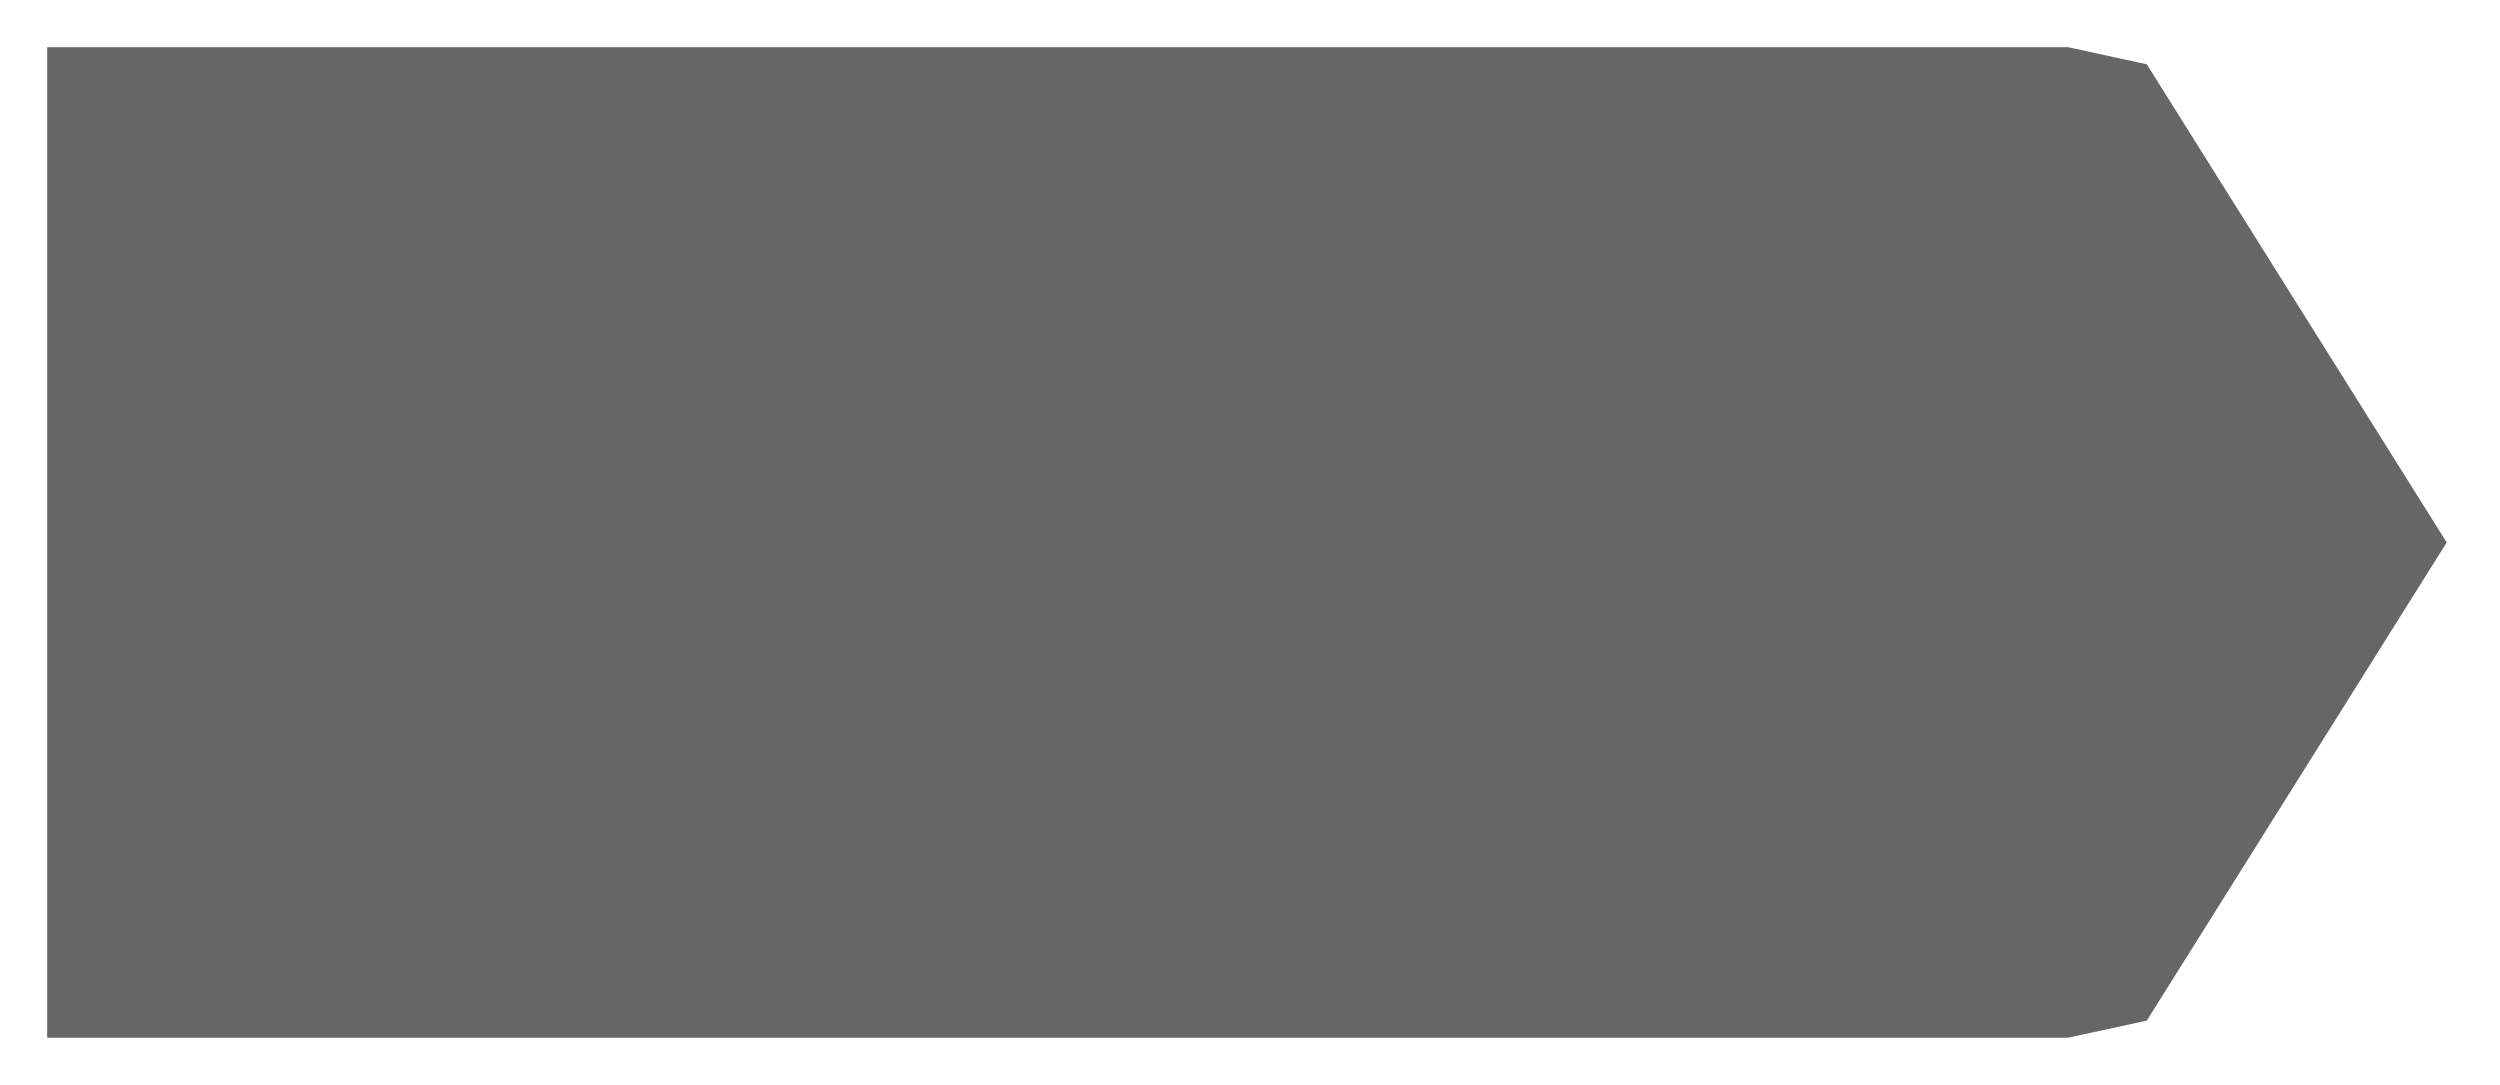 ﻿<?xml version="1.0" encoding="utf-8"?>
<svg version="1.1" xmlns:xlink="http://www.w3.org/1999/xlink" width="53px" height="23px" xmlns="http://www.w3.org/2000/svg">
  <g transform="matrix(1 0 0 1 -730 -74 )">
    <path d="M 773.839 75  C 773.839 75  775.512 75.363  775.512 75.363  C 775.512 75.363  781.87 85.5  781.87 85.5  C 781.87 85.5  775.512 95.637  775.512 95.637  C 775.512 95.637  773.839 96  773.839 96  C 773.839 96  731 96  731 96  C 731 96  731 75  731 75  C 731 75  773.839 75  773.839 75  Z " fill-rule="nonzero" fill="#666666" stroke="none" />
  </g>
</svg>